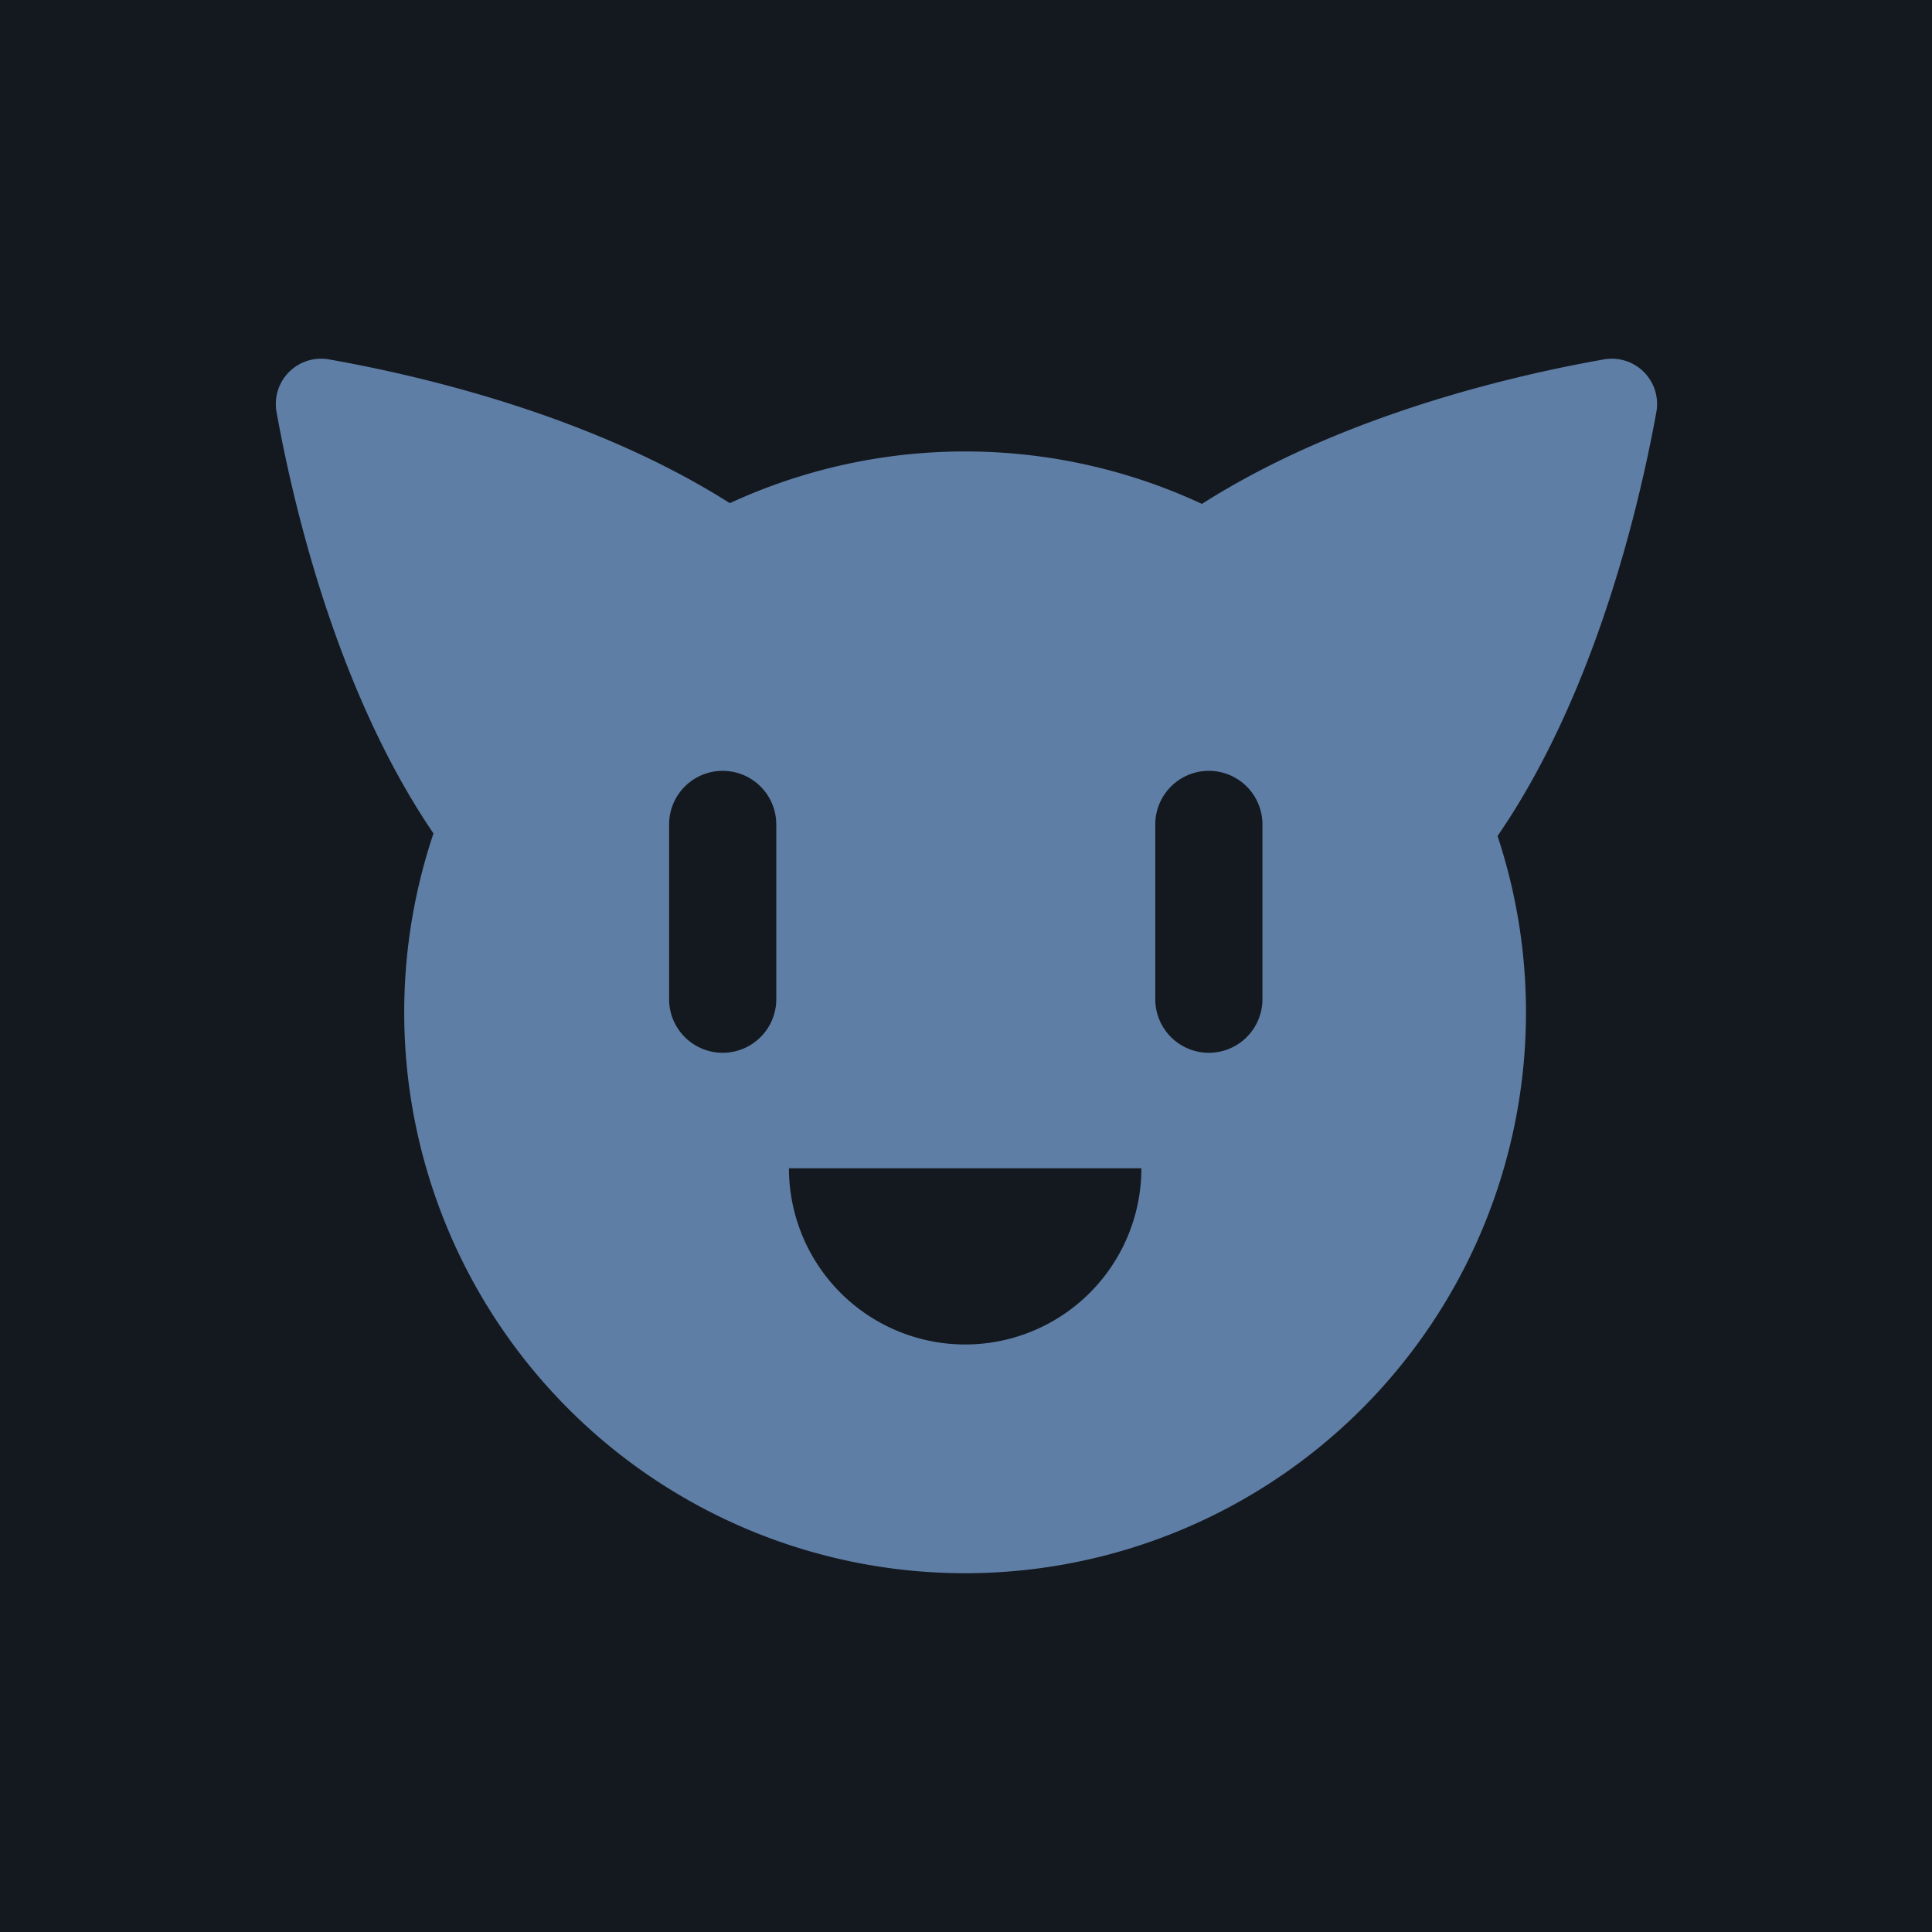 <svg xmlns="http://www.w3.org/2000/svg" viewBox="0 0 128 128"><defs><style>.cls-1{fill:#14191f;}.cls-2{fill:#5f7ea6;}</style></defs><title>Ресурс 7</title><g id="Слой_2" data-name="Слой 2"><g id="Слой_1-2" data-name="Слой 1"><rect class="cls-1" width="128" height="128"/><path class="cls-2" d="M63.94,114.24A47.16,47.16,0,1,1,111.1,67.07,47.22,47.22,0,0,1,63.94,114.24Z"/><path class="cls-1" d="M63.94,29.91A37.16,37.16,0,1,1,26.78,67.07,37.16,37.16,0,0,1,63.94,29.91m0-20A57.16,57.16,0,1,0,121.1,67.07,57.23,57.23,0,0,0,63.94,9.91Z"/><path class="cls-2" d="M75.56,36.33c9.69-8,23.88-11.32,30.77-12.53a3,3,0,0,1,3.42,3.43c-1.25,6.91-4.65,21.21-12.5,30.78a3,3,0,0,1-4.36.2L75.37,40.7A3,3,0,0,1,75.56,36.33Z"/><path class="cls-2" d="M52.5,36.33c-9.69-8-23.88-11.32-30.77-12.53a3,3,0,0,0-3.42,3.43C19.55,34.15,22.95,48.45,30.8,58a3,3,0,0,0,4.36.2L52.69,40.7A3,3,0,0,0,52.5,36.33Z"/><path class="cls-1" d="M80.09,51.07a3.55,3.55,0,0,0-3.55,3.55V66.2a3.55,3.55,0,0,0,7.1,0V54.62A3.55,3.55,0,0,0,80.09,51.07Z"/><path class="cls-1" d="M47.88,51.07a3.55,3.55,0,0,0-3.55,3.55V66.2a3.55,3.55,0,0,0,7.1,0V54.62A3.55,3.55,0,0,0,47.88,51.07Z"/><path class="cls-1" d="M52.27,77.4a11.67,11.67,0,1,0,23.35,0Z"/></g></g></svg>